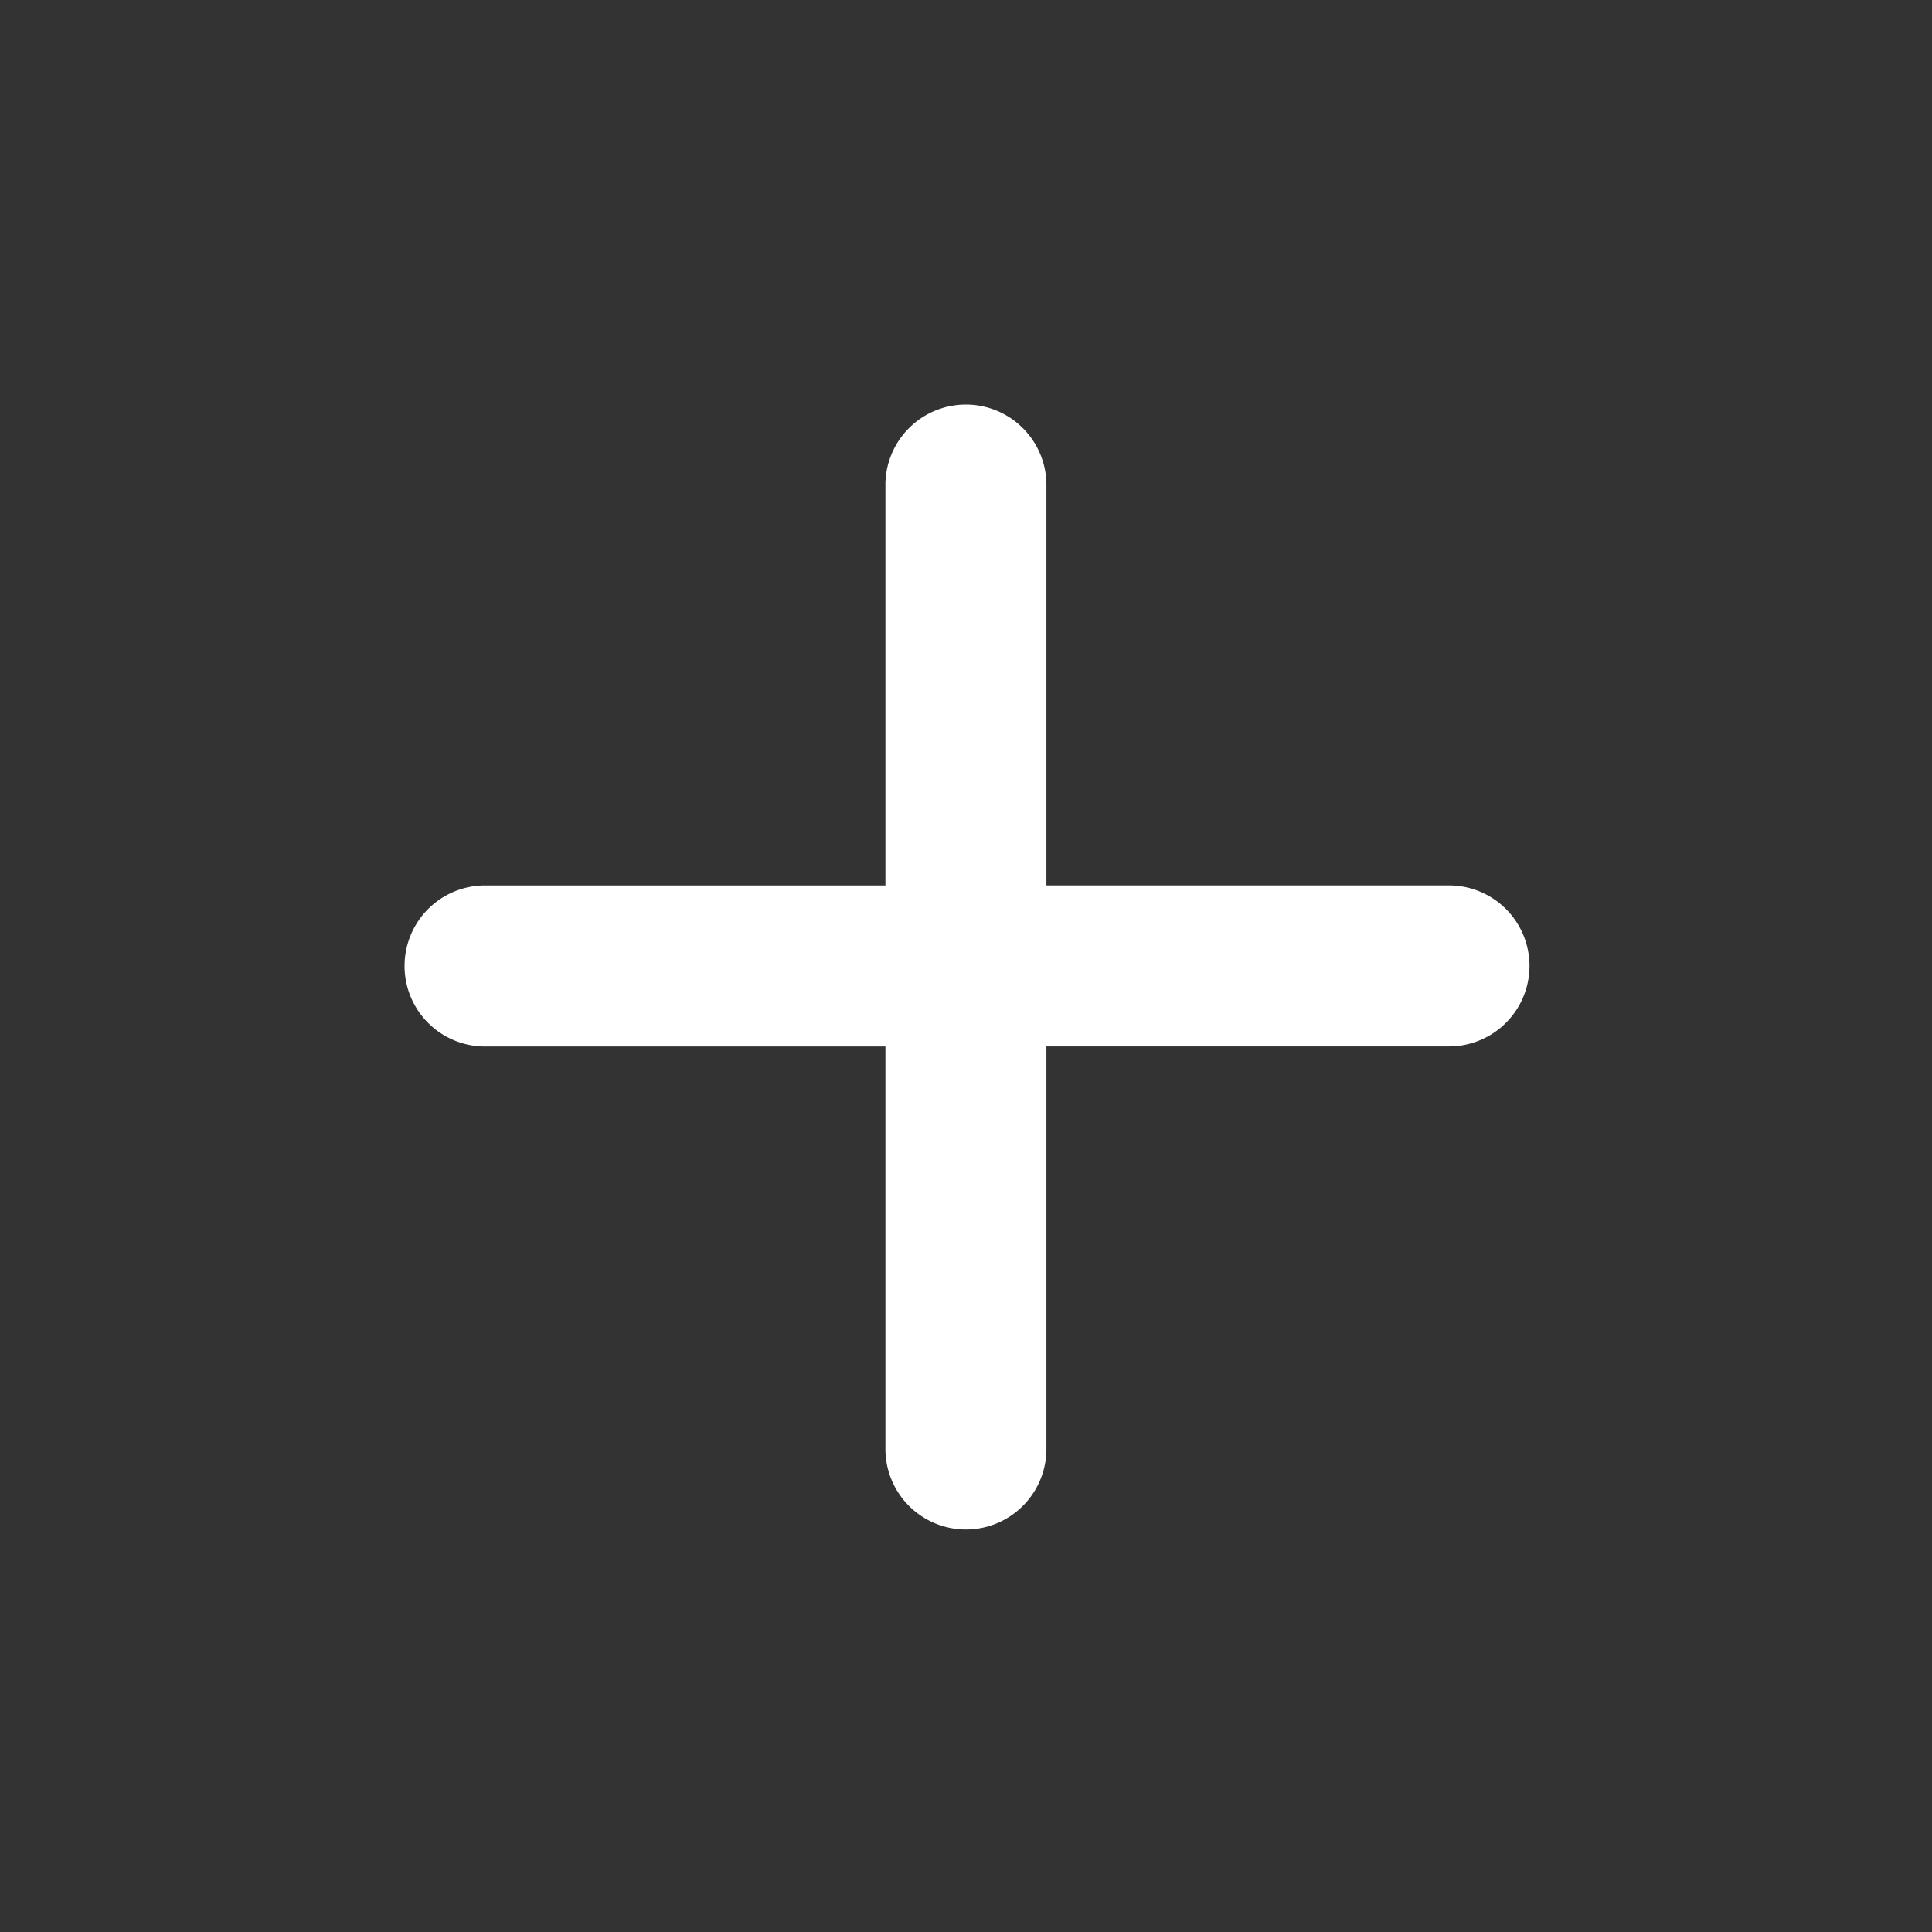 <svg viewBox="0 0 34 34" fill="none" xmlns="http://www.w3.org/2000/svg" id="__root__"><rect x="0" y="0" width="34" height="34" fill="#333333" stroke="none"/><g clip-path="url(#plus_svg__a)"><path d="M25.499 18.415h-7.084V25.5a1.416 1.416 0 0 1-2.833 0v-7.084H8.499a1.417 1.417 0 0 1 0-2.833h7.083V8.499a1.417 1.417 0 0 1 2.833 0v7.083H25.5a1.416 1.416 0 0 1 0 2.833Z" fill="#fff"/></g><defs><clipPath id="plus_svg__a"><path fill="#fff" d="M0 0h34v34H0z"/></clipPath></defs></svg>